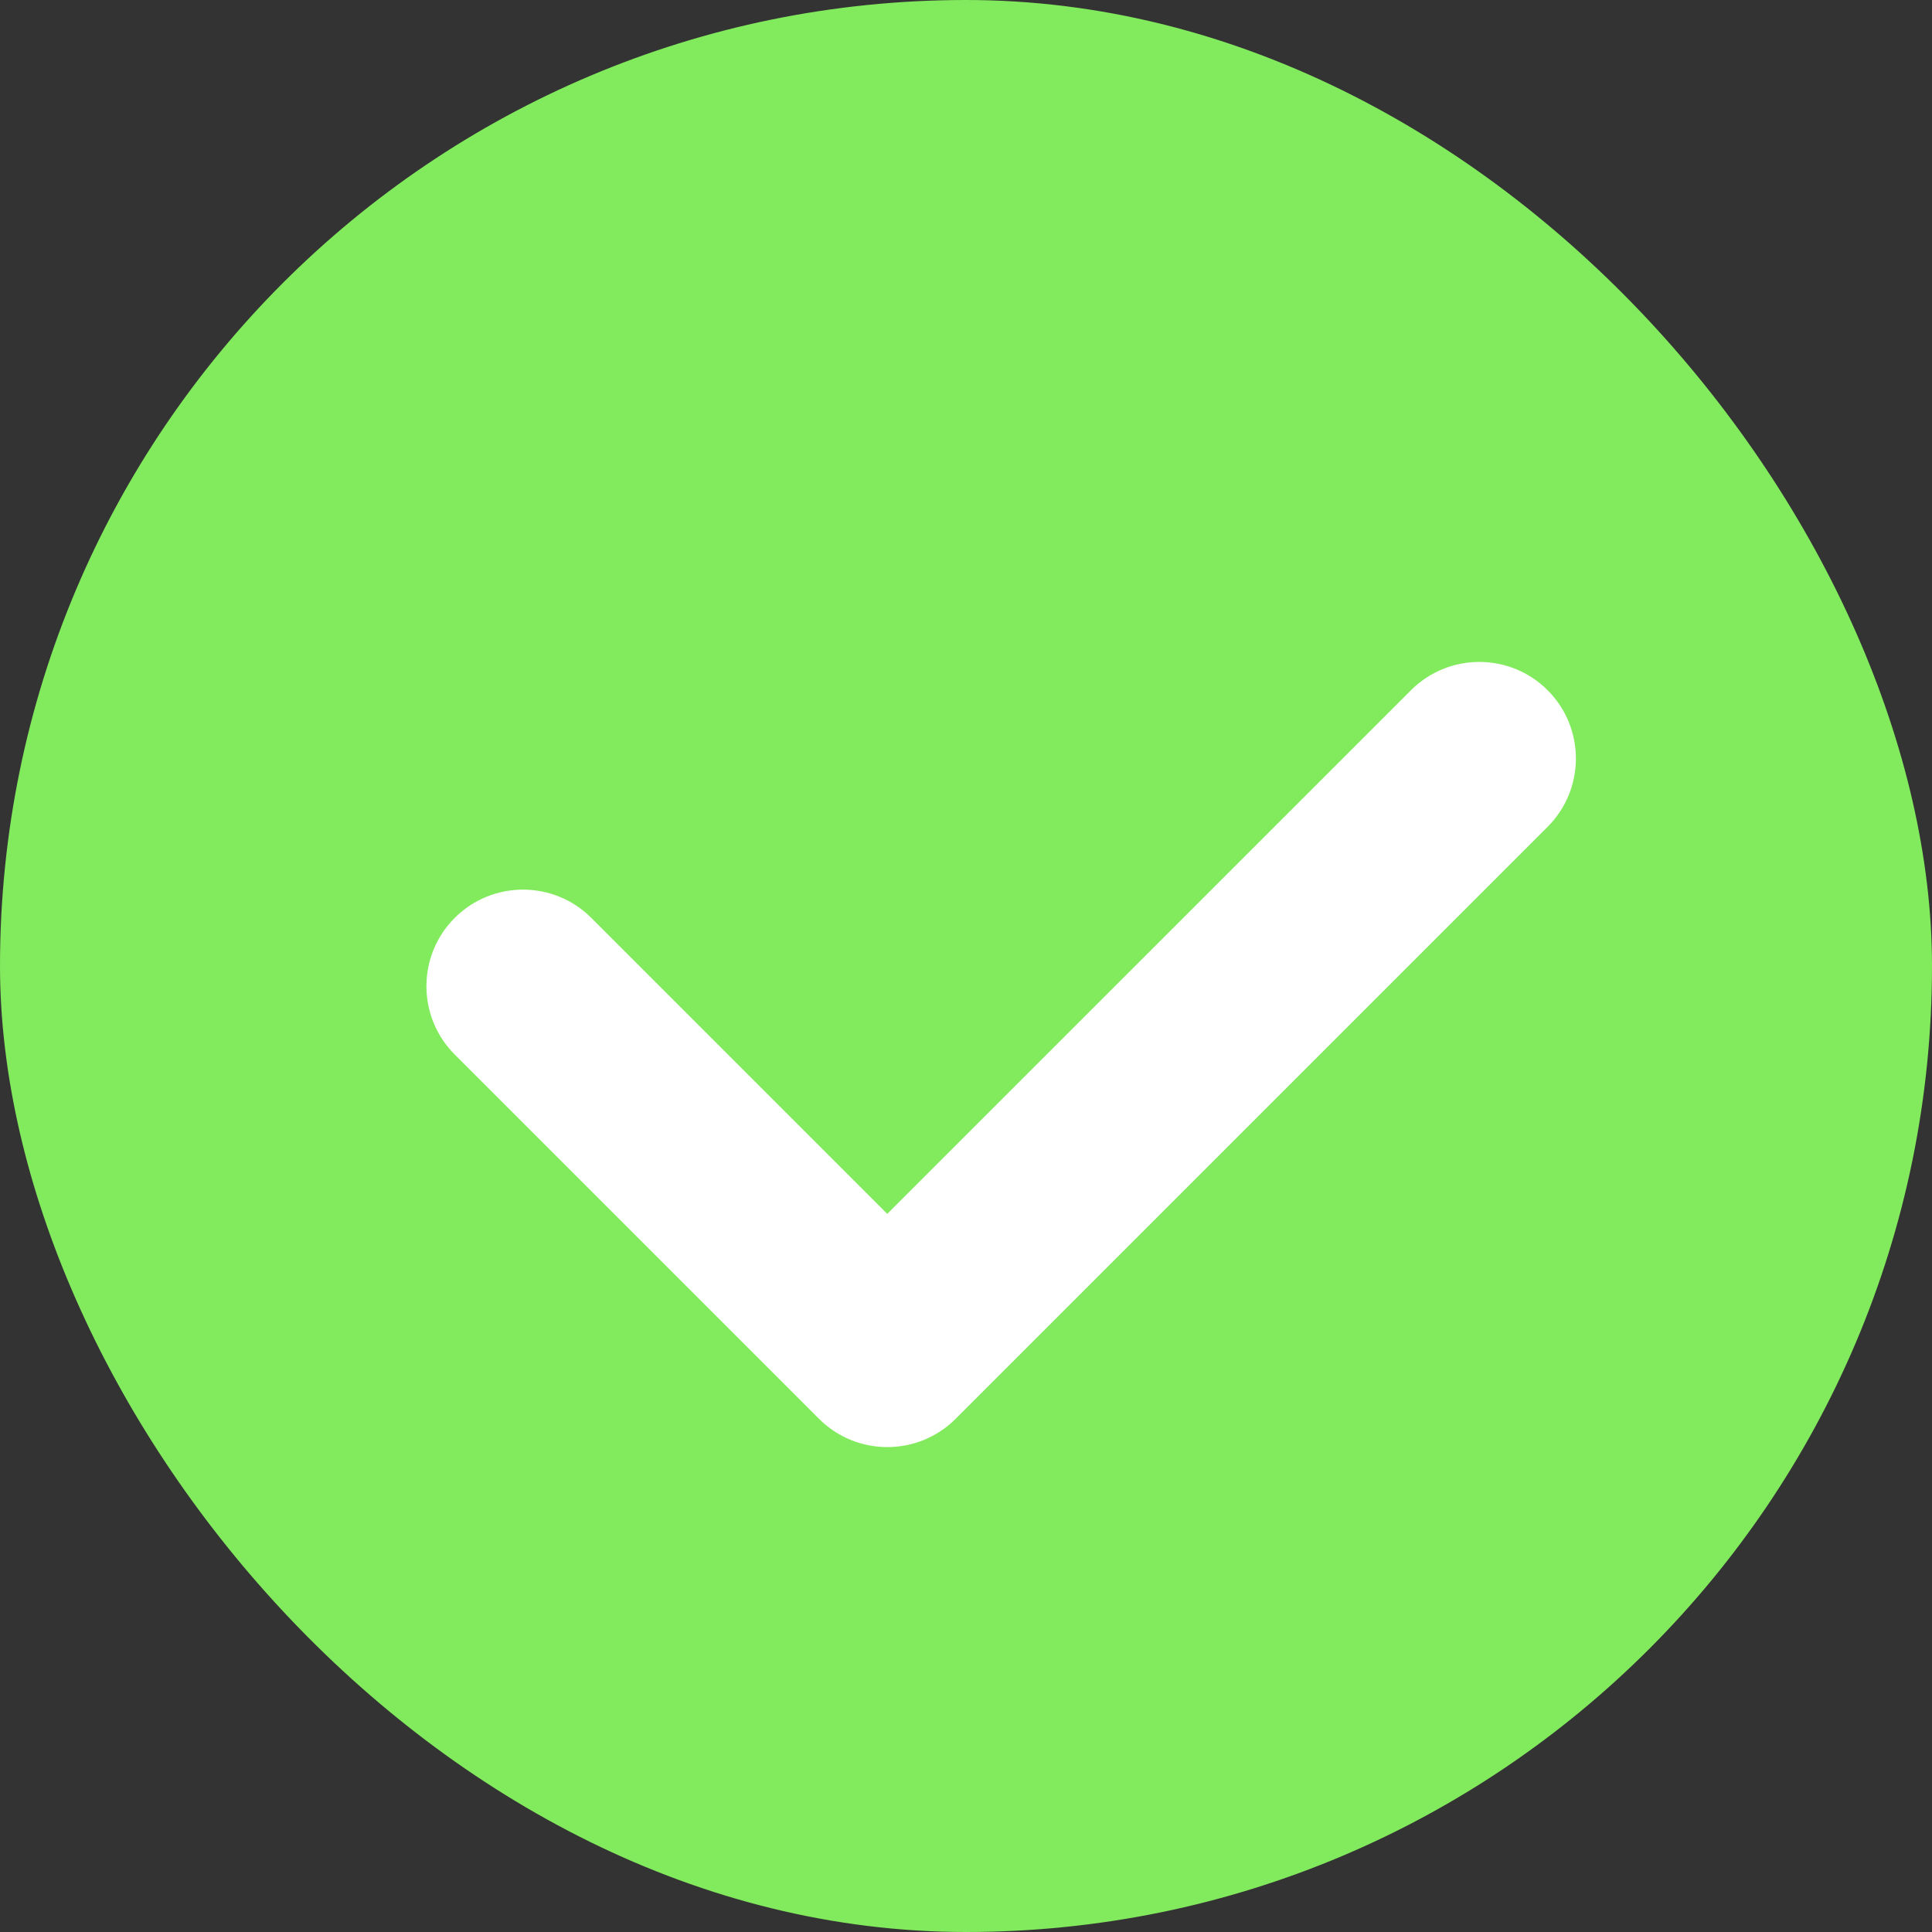 <?xml version="1.0" encoding="UTF-8"?>
<svg width="30px" height="30px" viewBox="0 0 30 30" version="1.1" xmlns="http://www.w3.org/2000/svg" xmlns:xlink="http://www.w3.org/1999/xlink">
    <rect x="0" y="0" width="30" height="30" fill="#333333" stroke="none"/>
    <!-- Generator: Sketch 58 (84663) - https://sketch.com -->
    <title>编组 25</title>
    <desc>Created with Sketch.</desc>
    <g id="页面-1" stroke="none" stroke-width="1" fill="none" fill-rule="evenodd">
        <g id="6权限账号系统-资源模弹窗" transform="translate(-905, -905)">
            <g id="编组-27复制-3" transform="translate(785, 875)">
                <g id="编组-26" transform="translate(120, 30)">
                    <g id="编组-25">
                        <rect id="矩形" fill="#82EA5D" x="0" y="0" width="30" height="30" rx="15"></rect>
                        <path d="M9.046,8.046 C9.874,8.046 10.546,8.718 10.546,9.546 L10.546,16.045 L22.046,16.046 C22.874,16.046 23.546,16.718 23.546,17.546 C23.546,18.374 22.874,19.046 22.046,19.046 L9.067,19.046 C9.06,19.046 9.053,19.046 9.046,19.046 C8.218,19.046 7.546,18.374 7.546,17.546 L7.546,9.546 C7.546,8.718 8.218,8.046 9.046,8.046 Z" id="形状结合" fill="#FFFFFF" transform="translate(15.546, 13.546) rotate(-45) translate(-15.546, -13.546) "></path>
                    </g>
                </g>
            </g>
        </g>
    </g>
</svg>